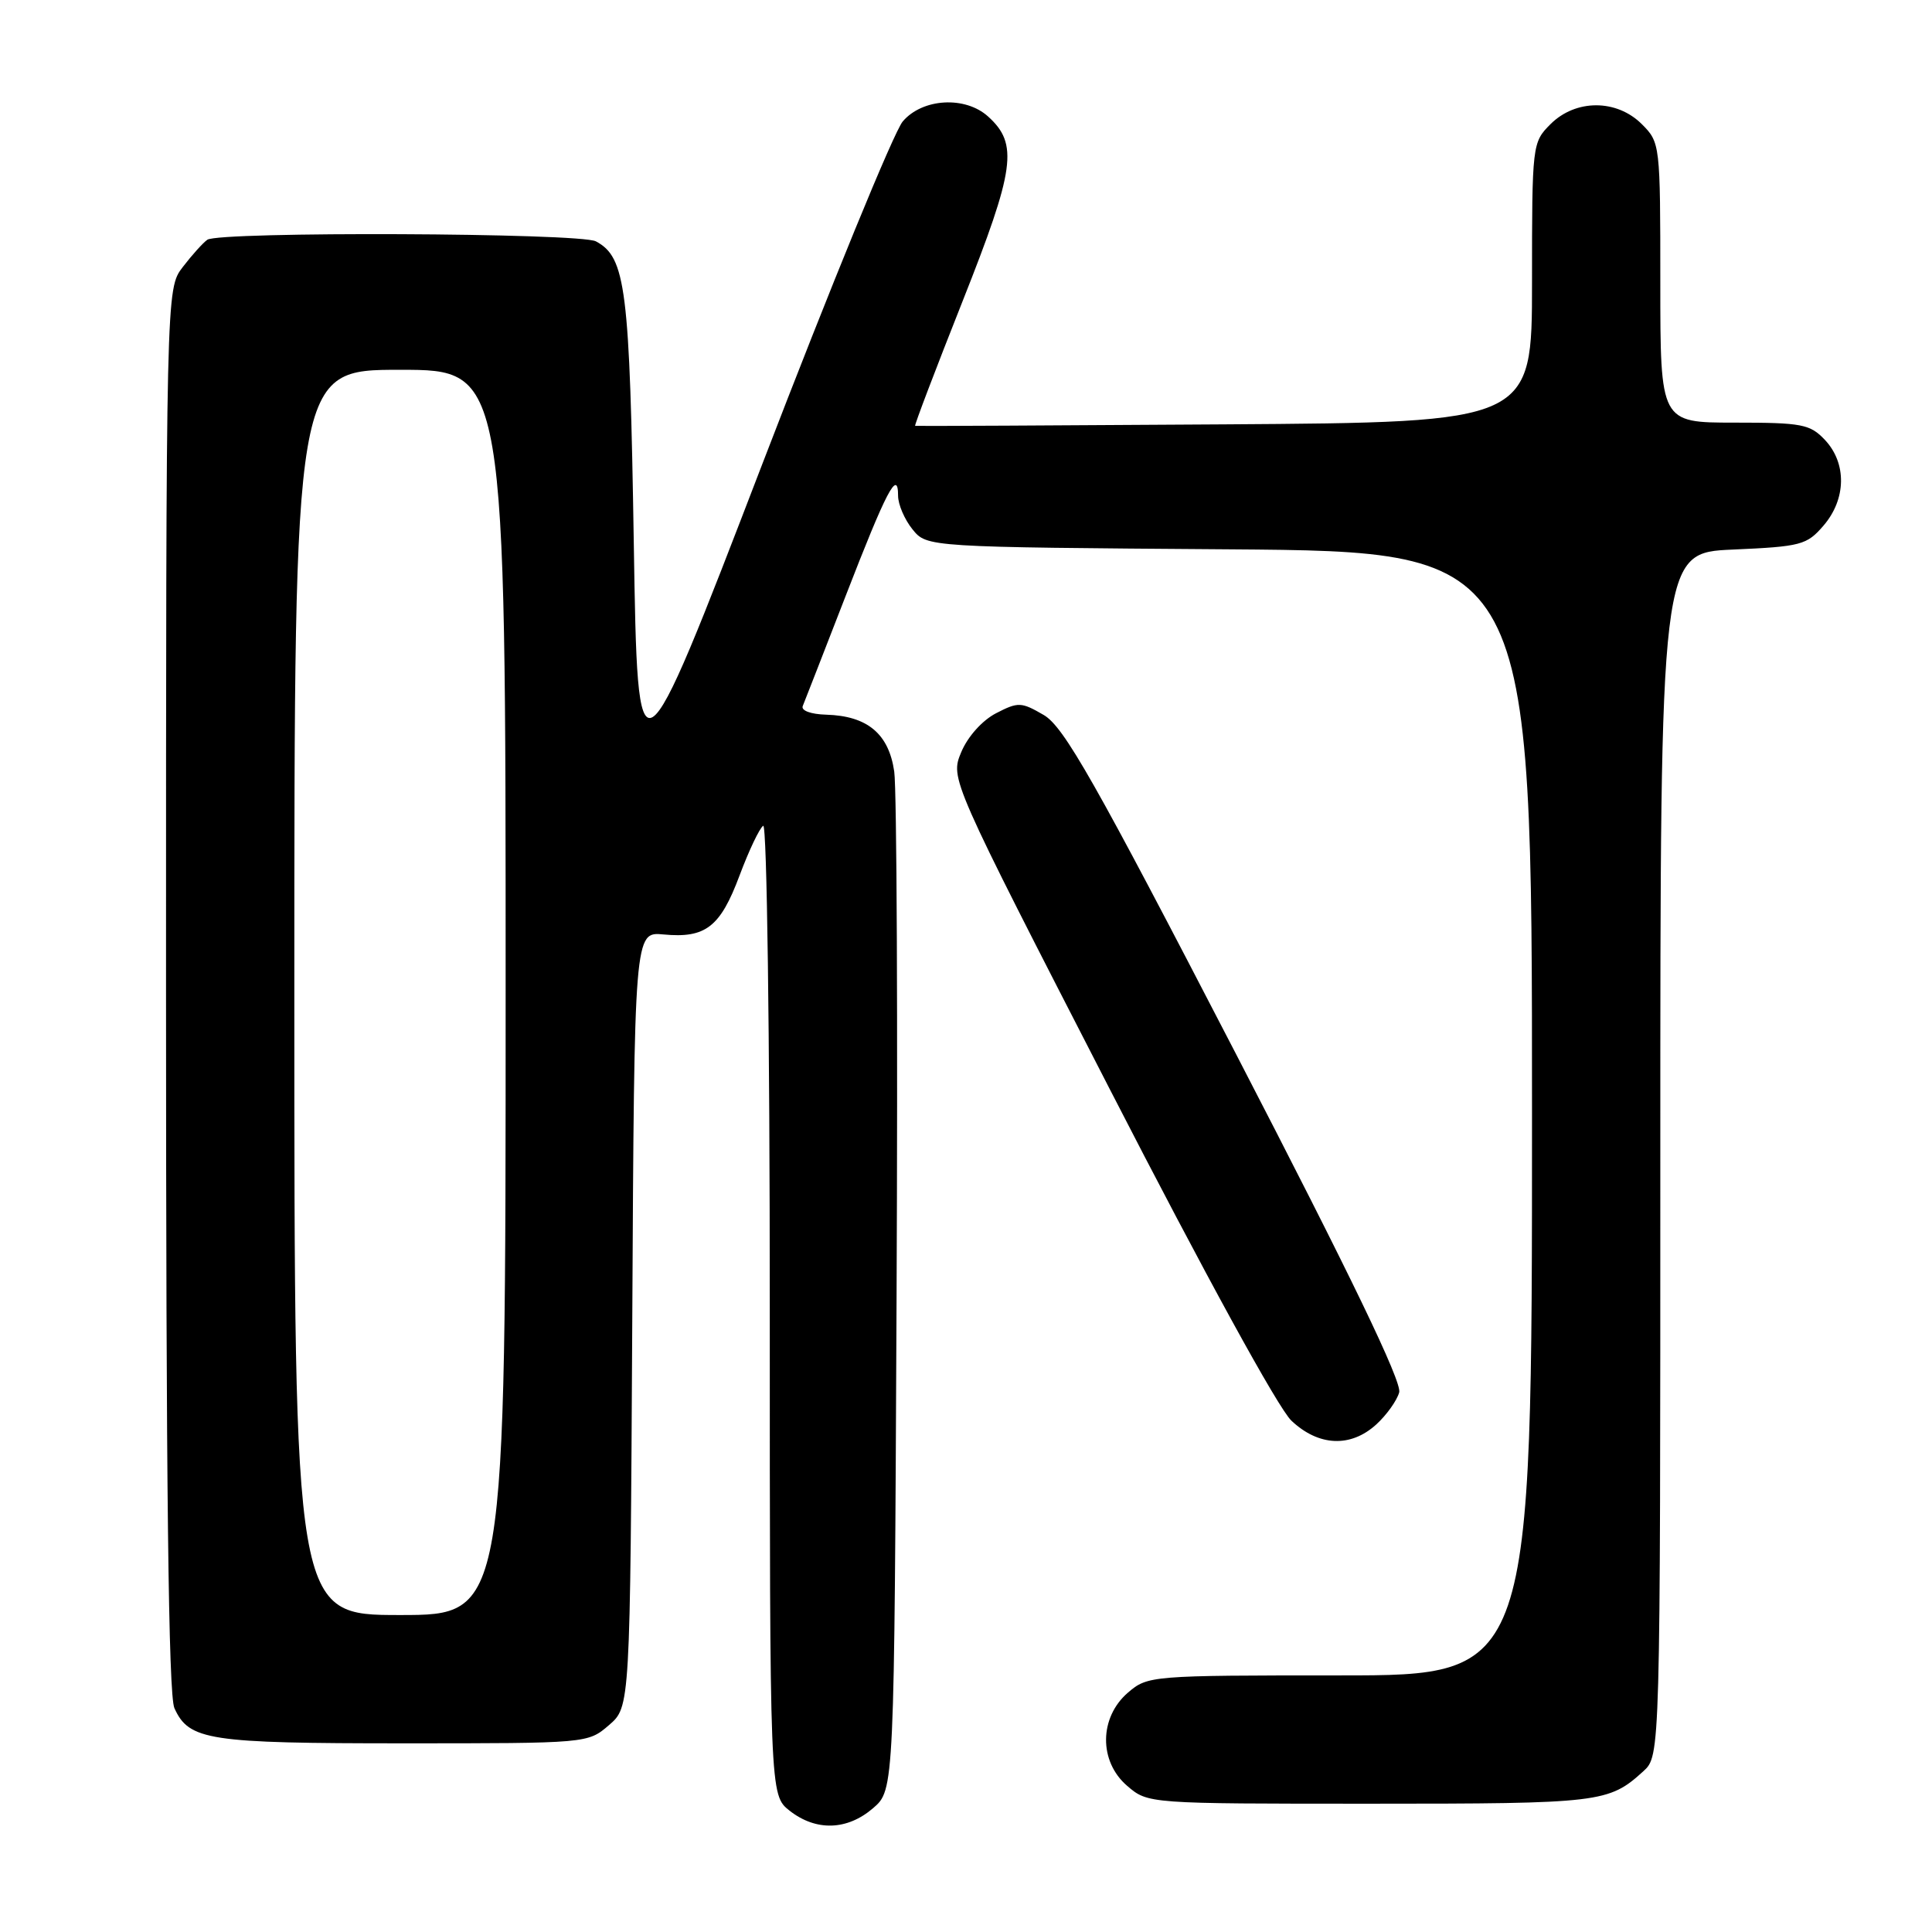 <?xml version="1.0" encoding="UTF-8" standalone="no"?>
<!DOCTYPE svg PUBLIC "-//W3C//DTD SVG 1.1//EN" "http://www.w3.org/Graphics/SVG/1.1/DTD/svg11.dtd" >
<svg xmlns="http://www.w3.org/2000/svg" xmlns:xlink="http://www.w3.org/1999/xlink" version="1.1" viewBox="0 0 256 256">
 <g >
 <path fill="currentColor"
d=" M 115.69 239.59 C 118.50 237.17 118.50 237.17 118.80 171.84 C 118.97 135.90 118.83 104.58 118.49 102.23 C 117.77 97.23 114.93 94.86 109.49 94.70 C 107.43 94.64 106.12 94.16 106.37 93.55 C 106.61 92.97 109.16 86.42 112.04 79.00 C 117.45 65.03 119.00 62.06 119.00 65.69 C 119.00 66.84 119.86 68.84 120.91 70.14 C 122.82 72.50 122.82 72.50 162.91 72.79 C 203.00 73.09 203.00 73.09 203.00 147.54 C 203.00 222.00 203.00 222.00 177.56 222.00 C 152.52 222.00 152.07 222.04 149.46 224.28 C 145.64 227.57 145.58 233.39 149.35 236.63 C 152.11 239.00 152.11 239.00 181.62 239.00 C 212.09 239.00 213.17 238.87 217.75 234.70 C 220.00 232.65 220.00 232.65 220.00 152.94 C 220.00 73.24 220.00 73.24 229.63 72.82 C 238.66 72.42 239.41 72.22 241.63 69.64 C 244.64 66.14 244.72 61.40 241.83 58.31 C 239.84 56.20 238.80 56.00 229.83 56.00 C 220.00 56.00 220.00 56.00 220.00 37.45 C 220.00 19.10 219.98 18.88 217.55 16.45 C 214.21 13.12 208.79 13.12 205.45 16.45 C 203.03 18.88 203.00 19.10 203.00 37.43 C 203.00 55.96 203.00 55.96 162.25 56.23 C 139.84 56.38 121.39 56.47 121.26 56.43 C 121.13 56.39 123.96 48.96 127.54 39.93 C 134.50 22.37 134.96 19.08 130.93 15.44 C 127.90 12.69 122.23 13.02 119.62 16.09 C 118.45 17.46 110.08 37.90 101.00 61.51 C 84.50 104.43 84.50 104.43 83.98 71.96 C 83.44 38.16 82.93 34.10 78.96 31.98 C 76.84 30.85 29.04 30.65 27.47 31.77 C 26.90 32.17 25.43 33.80 24.22 35.38 C 22.00 38.27 22.00 38.27 22.00 131.09 C 22.00 196.98 22.32 224.61 23.11 226.34 C 25.05 230.61 27.61 231.00 53.49 231.00 C 77.84 231.00 77.89 231.00 80.69 228.59 C 83.50 226.17 83.50 226.17 83.78 174.81 C 84.05 123.45 84.05 123.45 87.92 123.82 C 93.49 124.35 95.44 122.84 97.99 116.02 C 99.24 112.68 100.65 109.72 101.13 109.42 C 101.62 109.12 102.00 137.05 102.00 173.37 C 102.00 237.85 102.00 237.85 104.63 239.93 C 108.13 242.67 112.25 242.55 115.69 239.59 Z  M 182.36 188.75 C 183.72 187.51 185.09 185.60 185.40 184.50 C 185.79 183.13 178.99 169.04 163.72 139.55 C 145.00 103.39 140.98 96.31 138.30 94.74 C 135.32 93.01 134.92 92.99 131.98 94.51 C 130.15 95.46 128.23 97.60 127.37 99.66 C 125.90 103.18 125.90 103.18 147.06 144.34 C 159.69 168.92 169.38 186.61 171.12 188.25 C 174.72 191.65 178.97 191.84 182.36 188.75 Z  M 39.00 131.50 C 39.00 49.00 39.00 49.00 53.00 49.00 C 67.00 49.00 67.00 49.00 67.00 131.50 C 67.00 214.00 67.00 214.00 53.00 214.00 C 39.00 214.00 39.00 214.00 39.00 131.50 Z "/>
</g>
</svg>